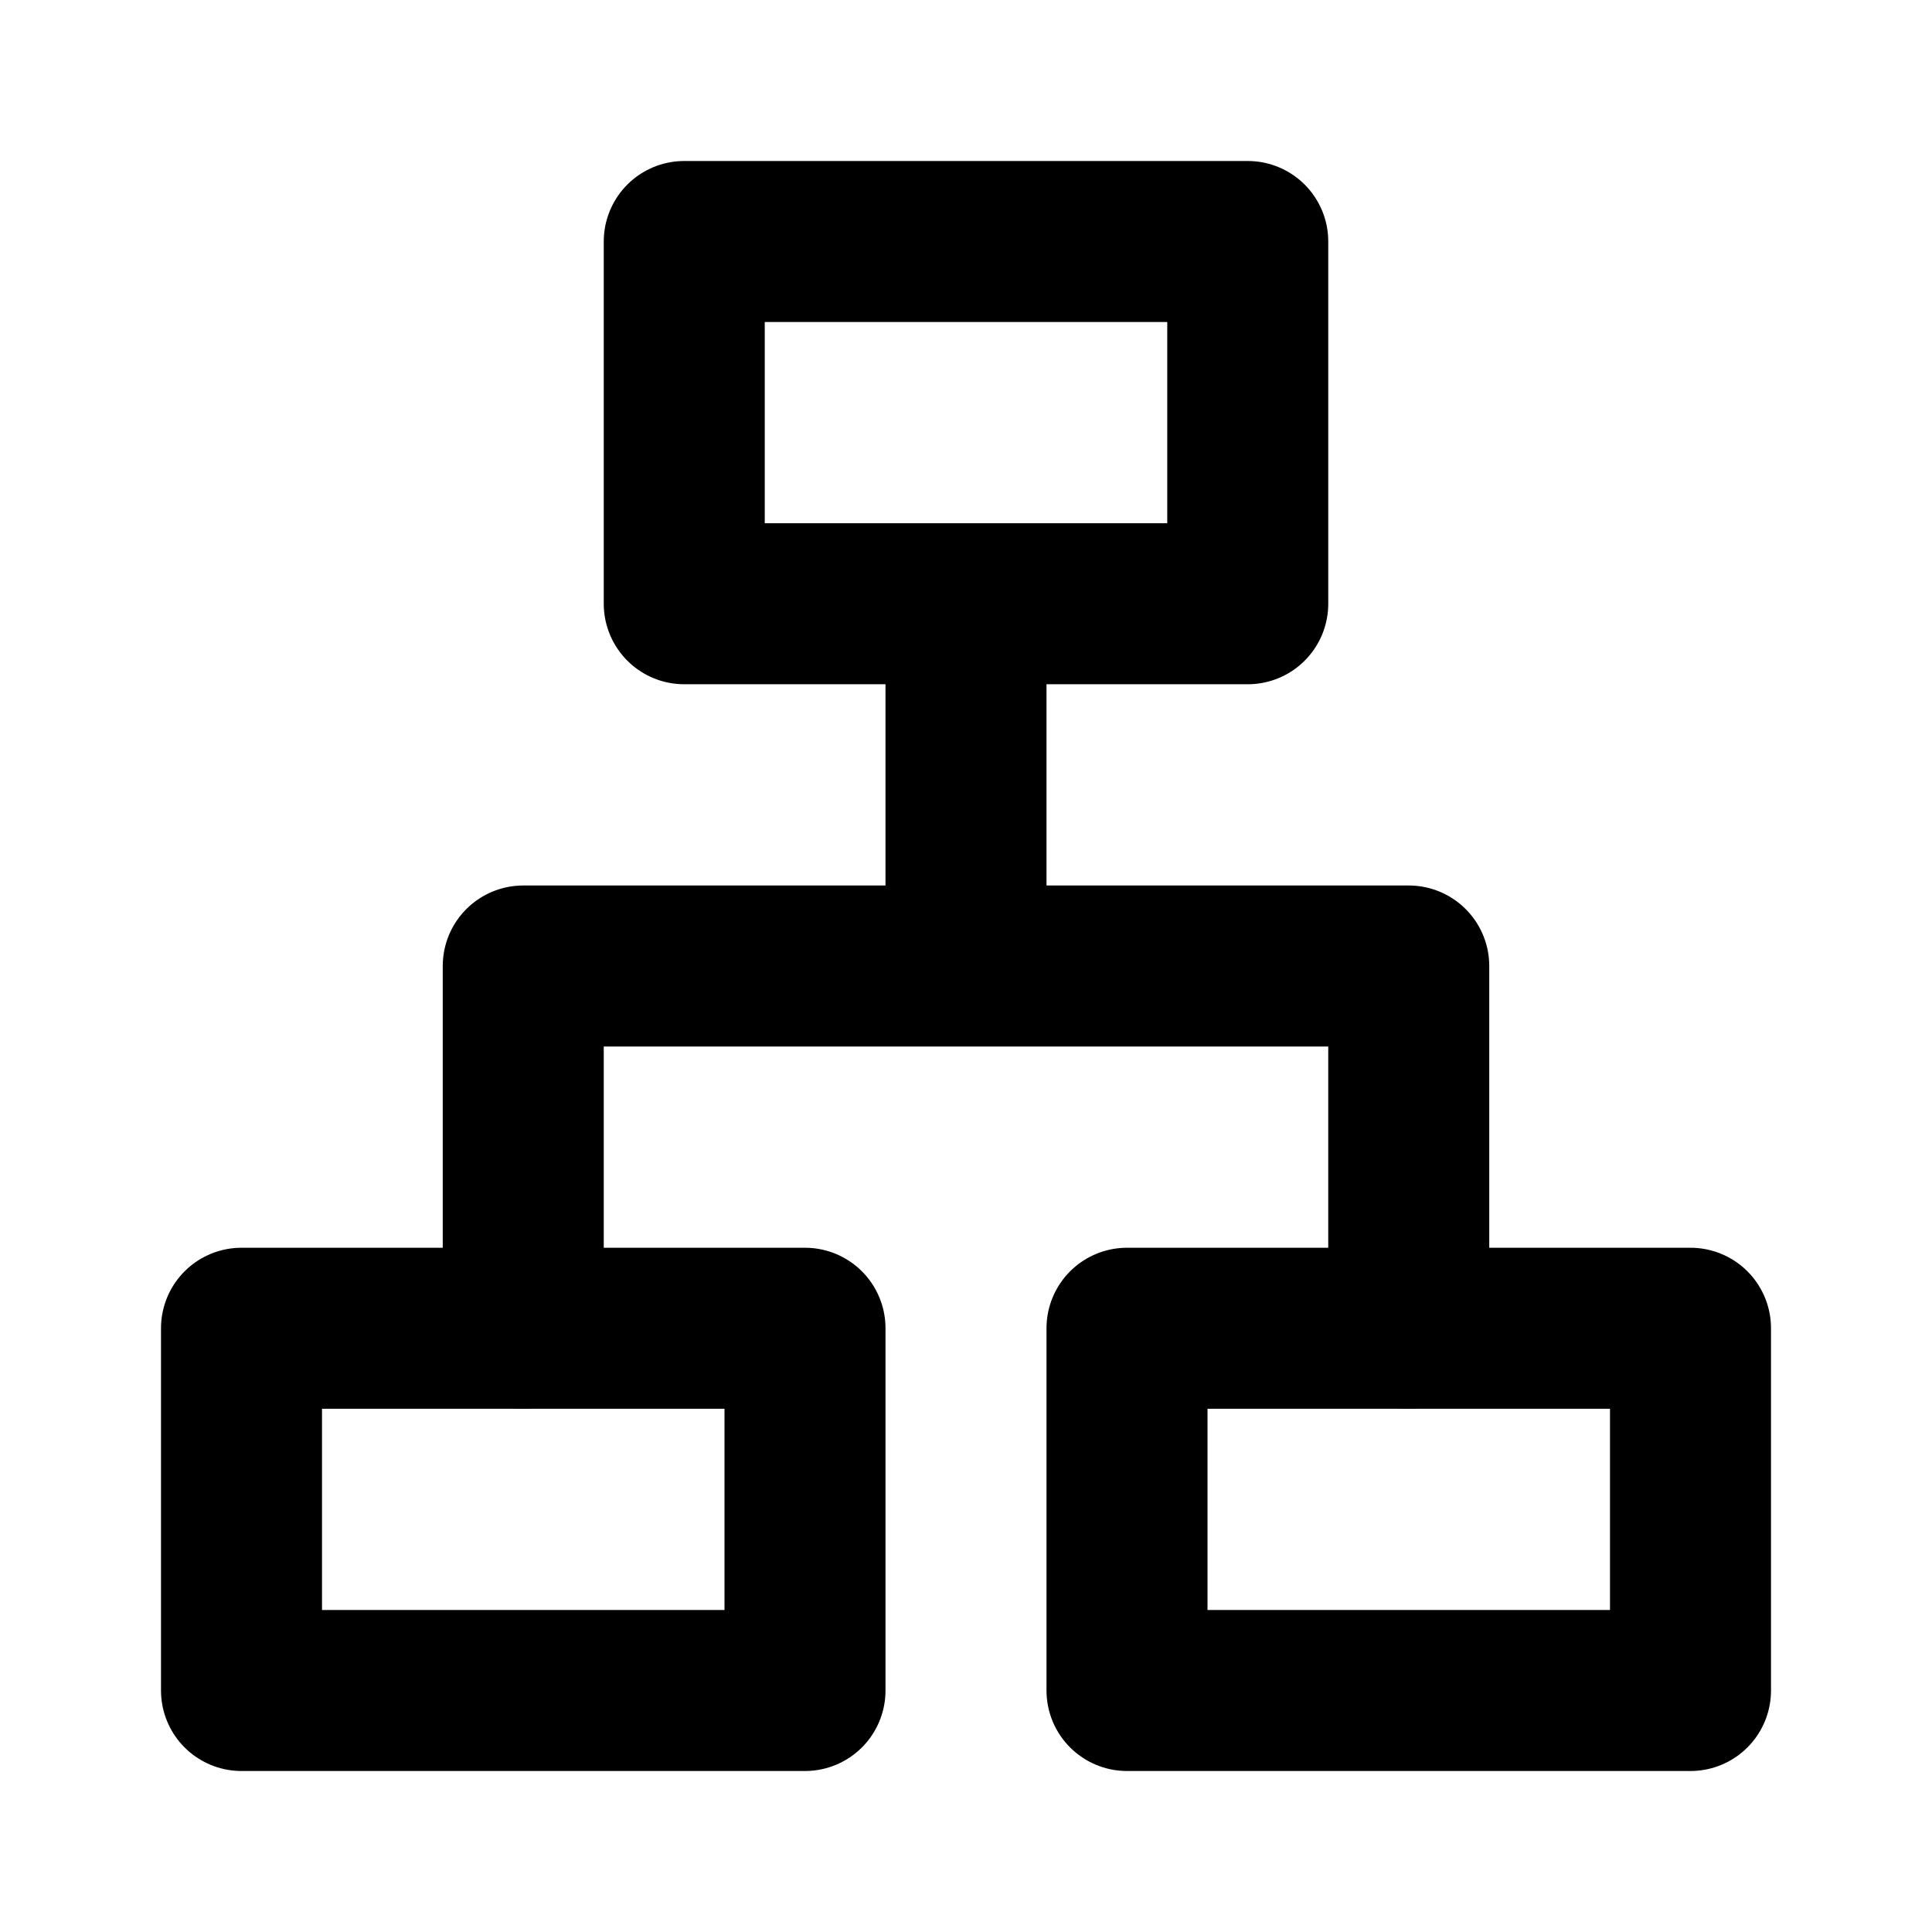 <?xml version="1.0" standalone="no"?><!DOCTYPE svg PUBLIC "-//W3C//DTD SVG 1.1//EN" "http://www.w3.org/Graphics/SVG/1.1/DTD/svg11.dtd"><svg xmlns="http://www.w3.org/2000/svg" width="1em" height="1em" fill="none" viewBox="0 0 48 48"><path stroke="currentColor" stroke-linejoin="round" stroke-width="4" d="M17 6h14v9H17zM6 33h14v9H6zM28 33h14v9H28z"></path><path stroke="currentColor" stroke-linecap="round" stroke-linejoin="round" stroke-width="4" d="M24 16v8M13 33v-9h22v9"></path></svg>